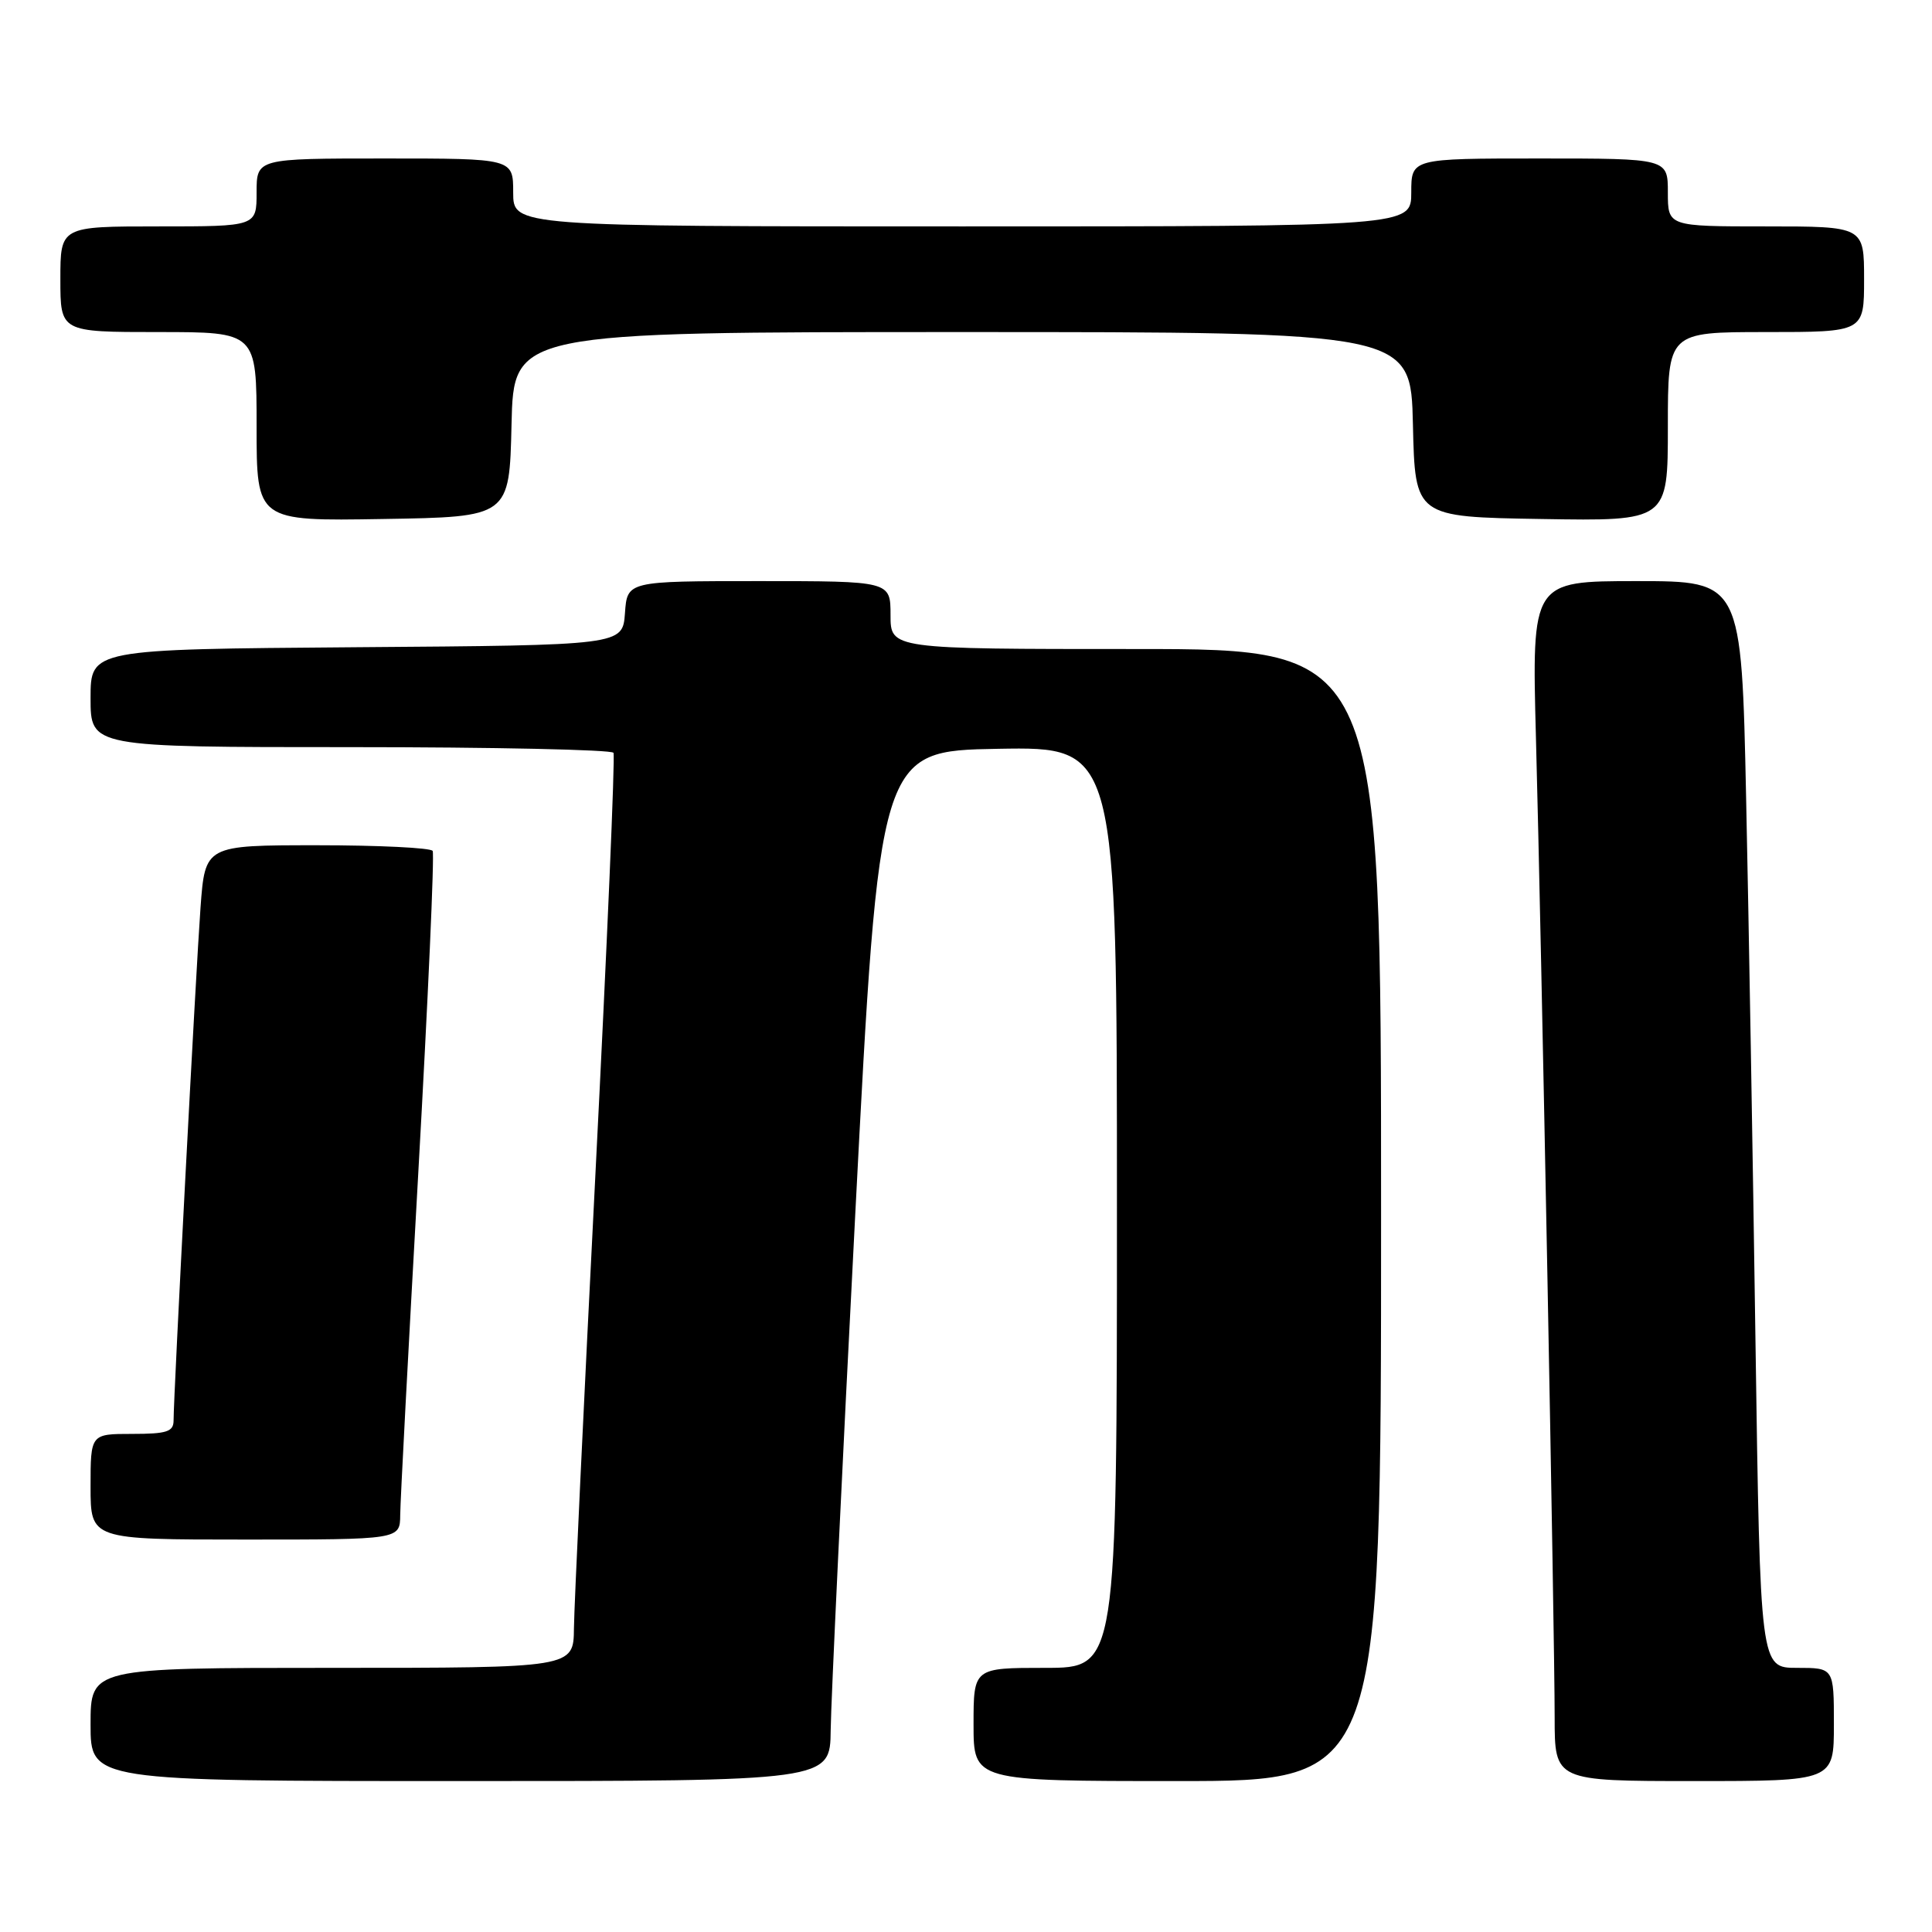 <?xml version="1.0" encoding="UTF-8" standalone="no"?>
<!DOCTYPE svg PUBLIC "-//W3C//DTD SVG 1.1//EN" "http://www.w3.org/Graphics/SVG/1.1/DTD/svg11.dtd" >
<svg xmlns="http://www.w3.org/2000/svg" xmlns:xlink="http://www.w3.org/1999/xlink" version="1.1" viewBox="0 0 256 256">
 <g >
 <path fill="currentColor"
d=" M 110.07 229.25 C 110.11 225.54 111.57 194.82 113.32 161.00 C 116.51 99.50 116.51 99.50 132.25 99.22 C 148.00 98.95 148.00 98.95 148.00 159.97 C 148.00 221.00 148.00 221.00 138.50 221.00 C 129.00 221.00 129.00 221.00 129.00 228.50 C 129.00 236.00 129.00 236.00 156.00 236.00 C 183.00 236.00 183.00 236.00 183.00 161.00 C 183.00 86.00 183.00 86.00 150.50 86.00 C 118.00 86.00 118.00 86.00 118.00 81.50 C 118.00 77.00 118.00 77.00 100.56 77.00 C 83.11 77.00 83.11 77.00 82.81 81.25 C 82.50 85.50 82.50 85.50 47.25 85.76 C 12.00 86.03 12.00 86.03 12.00 92.51 C 12.00 99.00 12.00 99.00 46.44 99.00 C 65.38 99.00 81.07 99.34 81.29 99.75 C 81.52 100.16 80.44 125.25 78.90 155.50 C 77.36 185.75 76.08 212.86 76.05 215.75 C 76.00 221.00 76.00 221.00 44.00 221.00 C 12.00 221.00 12.00 221.00 12.00 228.50 C 12.00 236.00 12.00 236.00 61.00 236.00 C 110.00 236.00 110.00 236.00 110.07 229.25 Z  M 243.00 228.50 C 243.00 221.00 243.00 221.00 238.12 221.00 C 233.24 221.00 233.24 221.00 232.61 177.75 C 232.27 153.96 231.71 121.56 231.37 105.75 C 230.76 77.00 230.76 77.00 216.86 77.00 C 202.97 77.00 202.97 77.00 203.52 97.75 C 204.25 124.84 206.00 216.70 206.00 227.55 C 206.00 236.00 206.00 236.00 224.50 236.00 C 243.00 236.00 243.00 236.00 243.00 228.50 Z  M 53.03 200.75 C 53.04 198.96 54.12 178.60 55.42 155.50 C 56.72 132.40 57.58 113.16 57.33 112.75 C 57.08 112.34 50.20 112.00 42.03 112.00 C 27.18 112.00 27.18 112.00 26.57 120.25 C 25.96 128.57 23.00 184.89 23.00 188.21 C 23.00 189.71 22.12 190.00 17.50 190.00 C 12.00 190.00 12.00 190.00 12.00 197.00 C 12.00 204.00 12.00 204.00 32.50 204.00 C 53.00 204.00 53.00 204.00 53.03 200.75 Z  M 67.78 56.25 C 68.06 44.00 68.06 44.00 127.50 44.00 C 186.94 44.00 186.94 44.00 187.22 56.25 C 187.50 68.50 187.50 68.50 204.25 68.77 C 221.00 69.05 221.00 69.05 221.00 56.52 C 221.00 44.00 221.00 44.00 234.00 44.00 C 247.00 44.00 247.00 44.00 247.00 37.00 C 247.00 30.00 247.00 30.00 234.00 30.00 C 221.00 30.00 221.00 30.00 221.00 25.50 C 221.00 21.00 221.00 21.00 204.00 21.00 C 187.00 21.00 187.00 21.00 187.00 25.50 C 187.00 30.00 187.00 30.00 127.50 30.00 C 68.00 30.00 68.00 30.00 68.00 25.50 C 68.00 21.00 68.00 21.00 51.00 21.00 C 34.00 21.00 34.00 21.00 34.00 25.50 C 34.00 30.00 34.00 30.00 21.00 30.00 C 8.00 30.00 8.00 30.00 8.00 37.00 C 8.00 44.00 8.00 44.00 21.00 44.00 C 34.00 44.00 34.00 44.00 34.00 56.52 C 34.00 69.05 34.00 69.05 50.75 68.77 C 67.50 68.50 67.50 68.50 67.78 56.25 Z "/>
</g>
</svg>